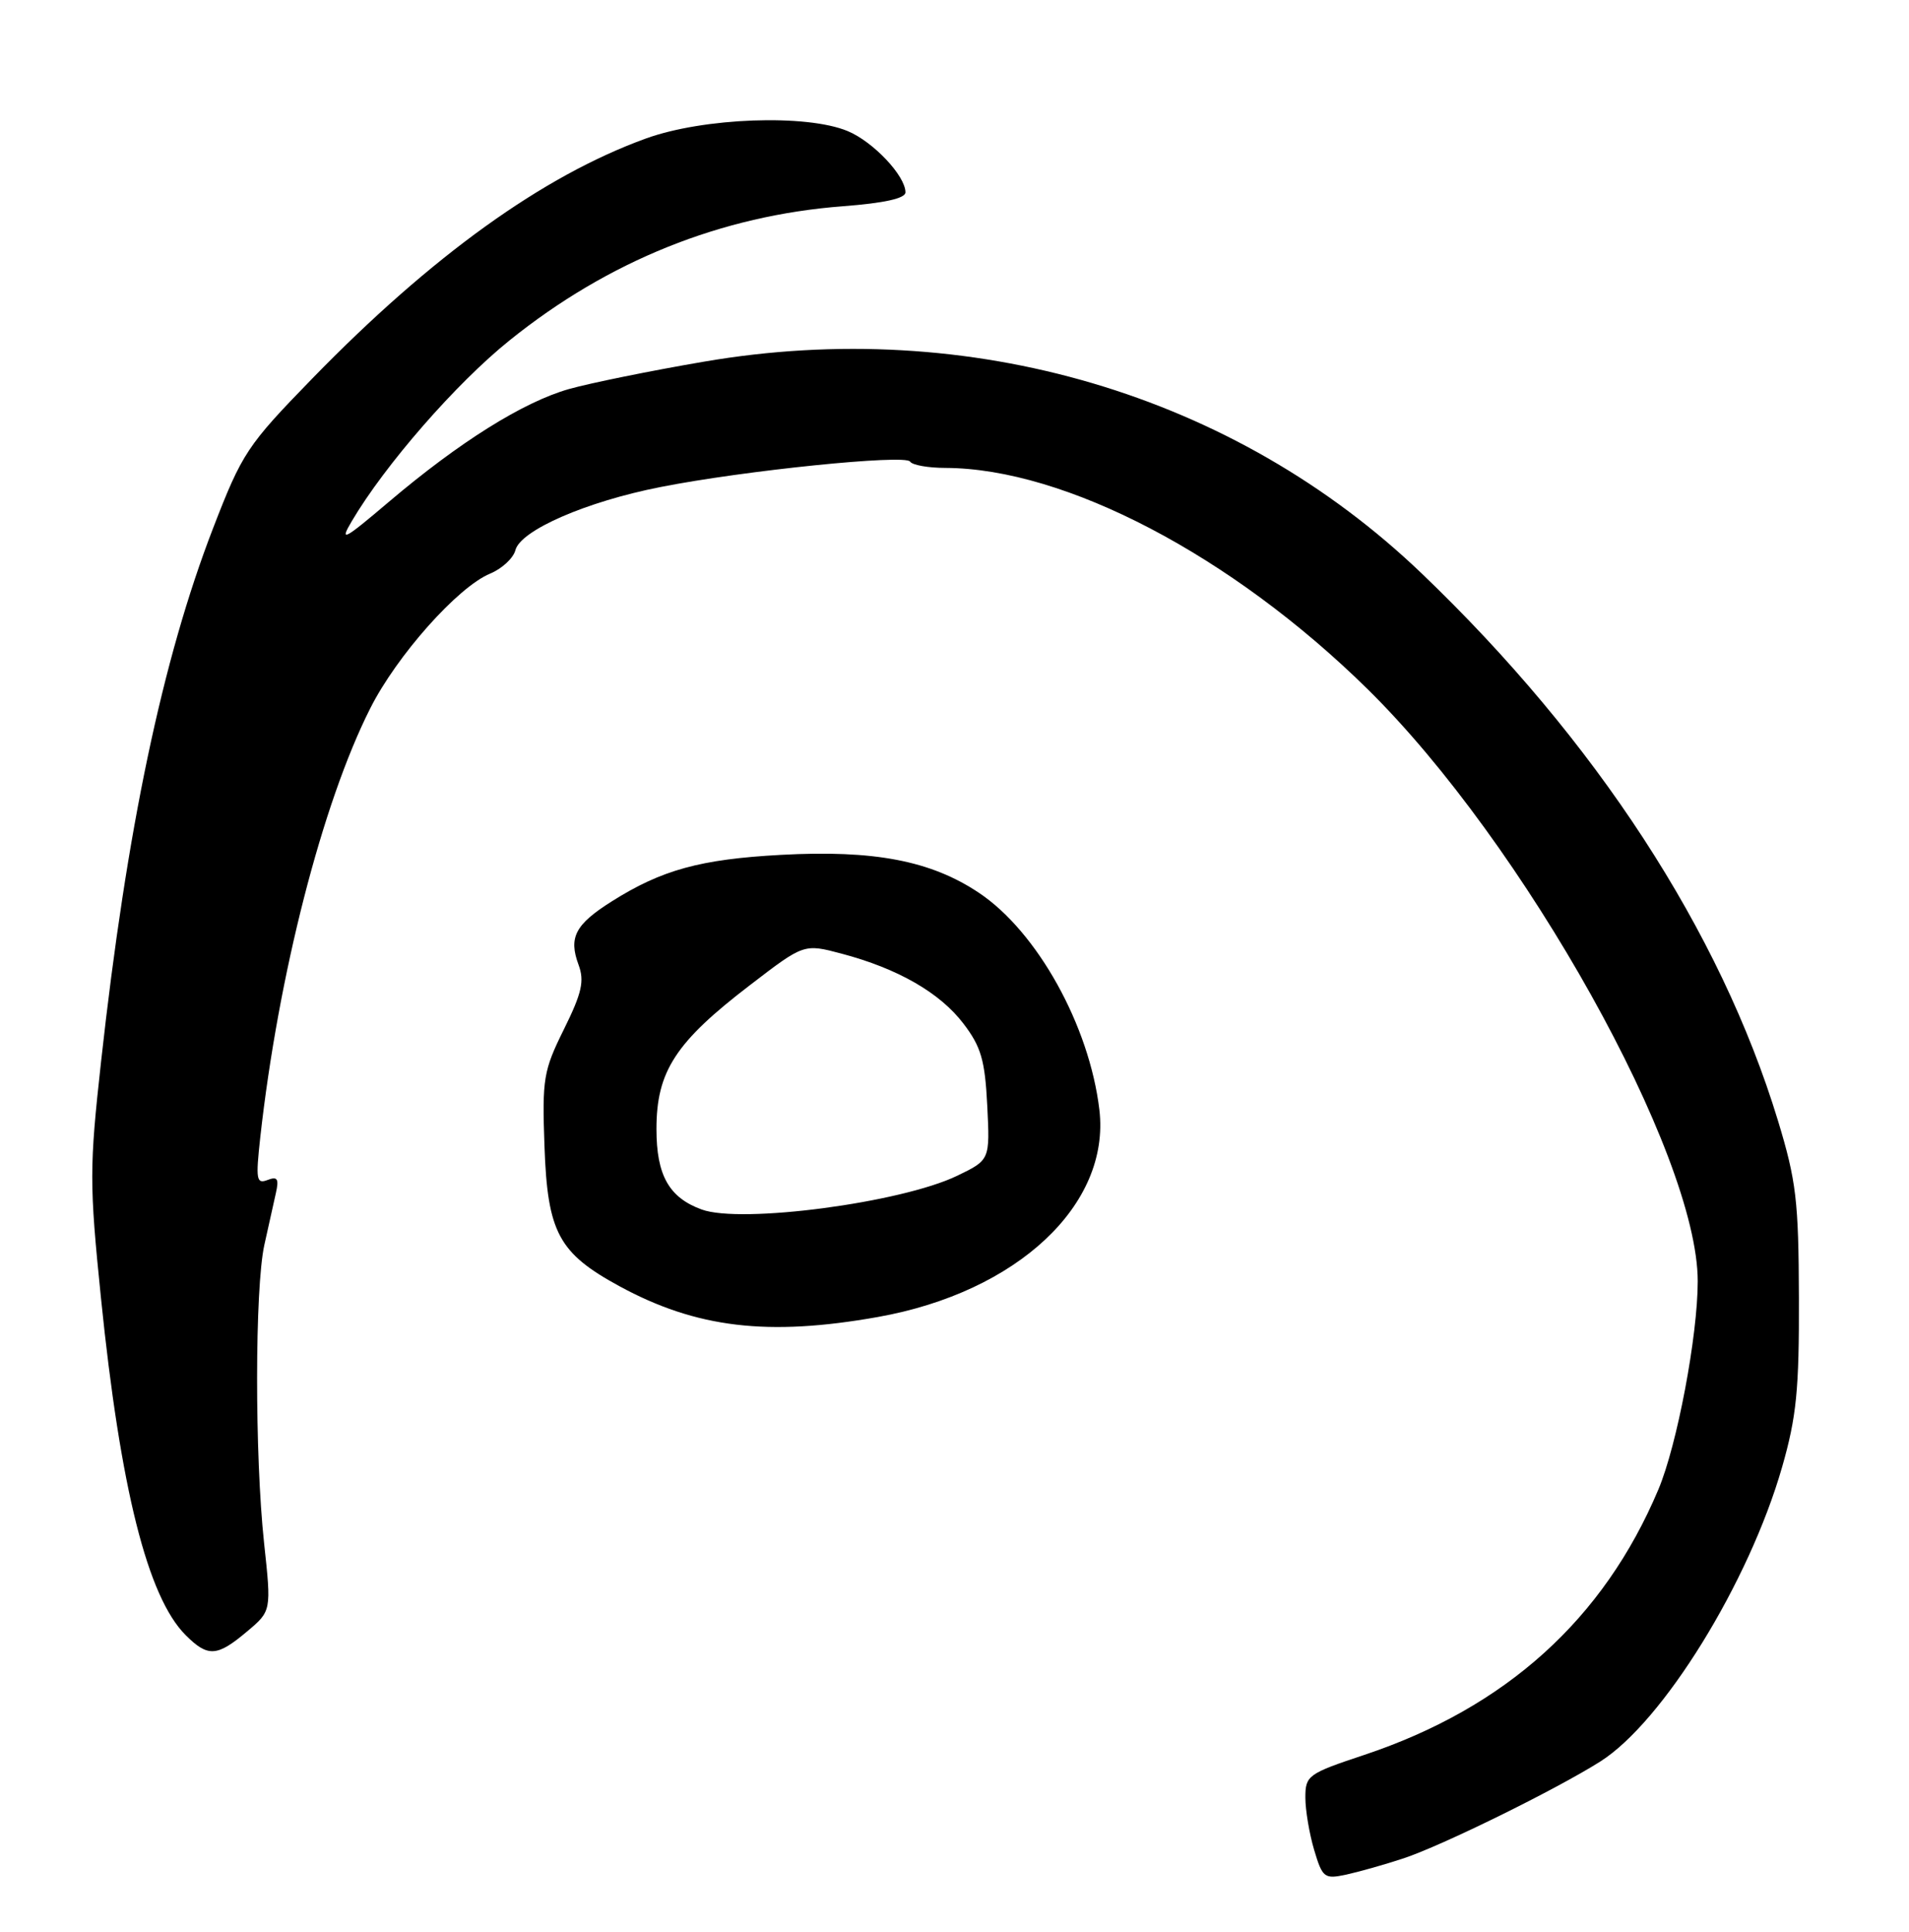 <?xml version="1.0" encoding="UTF-8" standalone="no"?>
<!DOCTYPE svg PUBLIC "-//W3C//DTD SVG 1.1//EN" "http://www.w3.org/Graphics/SVG/1.1/DTD/svg11.dtd" >
<svg xmlns="http://www.w3.org/2000/svg" xmlns:xlink="http://www.w3.org/1999/xlink" version="1.1" viewBox="0 0 253 256">
 <g >
 <path fill="currentColor"
d=" M 186.00 246.28 C 191.09 244.60 206.15 237.19 212.06 233.46 C 220.37 228.22 231.79 209.73 236.18 194.43 C 238.09 187.77 238.45 184.18 238.41 172.00 C 238.37 159.12 238.06 156.49 235.63 148.50 C 227.99 123.41 211.50 98.09 188.40 75.98 C 163.59 52.22 128.53 41.88 93.29 47.93 C 86.25 49.13 78.20 50.77 75.40 51.56 C 69.34 53.28 60.88 58.58 51.52 66.52 C 45.56 71.58 44.95 71.90 46.61 69.09 C 51.02 61.61 60.46 50.79 67.53 45.11 C 80.62 34.57 95.57 28.56 111.75 27.33 C 117.22 26.91 120.00 26.29 120.00 25.49 C 120.00 23.31 115.74 18.79 112.36 17.38 C 106.89 15.09 93.22 15.59 85.59 18.36 C 71.94 23.31 57.21 33.91 41.40 50.15 C 32.75 59.04 32.10 60.01 28.24 70.00 C 21.53 87.36 16.79 109.92 13.40 140.64 C 11.84 154.75 11.84 156.87 13.38 172.01 C 15.95 197.27 19.56 211.65 24.60 216.69 C 27.55 219.64 28.76 219.57 32.73 216.22 C 35.97 213.50 35.97 213.50 35.00 204.50 C 33.75 192.87 33.77 170.77 35.03 165.00 C 35.57 162.53 36.26 159.43 36.56 158.12 C 36.99 156.22 36.78 155.87 35.45 156.38 C 33.98 156.94 33.88 156.32 34.49 150.76 C 36.88 129.24 42.71 106.46 49.07 93.87 C 52.60 86.87 60.68 77.79 64.95 76.02 C 66.52 75.37 68.04 73.97 68.31 72.90 C 69.00 70.27 77.70 66.48 87.50 64.55 C 98.61 62.35 119.99 60.18 120.61 61.17 C 120.89 61.63 123.00 62.01 125.31 62.01 C 141.17 62.07 163.22 73.61 181.19 91.27 C 201.93 111.64 225.00 152.99 225.00 169.80 C 225.00 177.03 222.27 191.49 219.79 197.38 C 212.54 214.60 199.54 226.32 180.80 232.57 C 173.34 235.05 173.00 235.30 173.00 238.22 C 173.00 239.89 173.53 243.03 174.17 245.18 C 175.27 248.86 175.52 249.05 178.42 248.43 C 180.11 248.06 183.53 247.10 186.00 246.28 Z  M 116.36 174.53 C 134.81 171.24 147.19 159.66 145.70 147.07 C 144.38 135.93 137.47 123.48 129.74 118.32 C 123.37 114.06 115.84 112.62 103.50 113.29 C 92.81 113.87 87.69 115.28 81.07 119.46 C 76.23 122.51 75.33 124.24 76.68 127.87 C 77.47 130.01 77.12 131.59 74.74 136.40 C 72.02 141.89 71.84 142.95 72.16 151.90 C 72.56 163.33 74.03 166.06 82.07 170.44 C 92.28 176.00 101.77 177.13 116.36 174.53 Z  M 93.00 160.29 C 88.66 158.71 87.00 155.75 87.00 149.63 C 87.00 141.98 89.52 138.11 99.41 130.54 C 106.55 125.06 106.55 125.06 111.53 126.38 C 118.97 128.35 124.56 131.55 127.68 135.65 C 130.02 138.71 130.54 140.49 130.84 146.52 C 131.20 153.72 131.20 153.72 126.85 155.82 C 119.43 159.40 98.22 162.20 93.00 160.29 Z "/>
</g>
</svg>